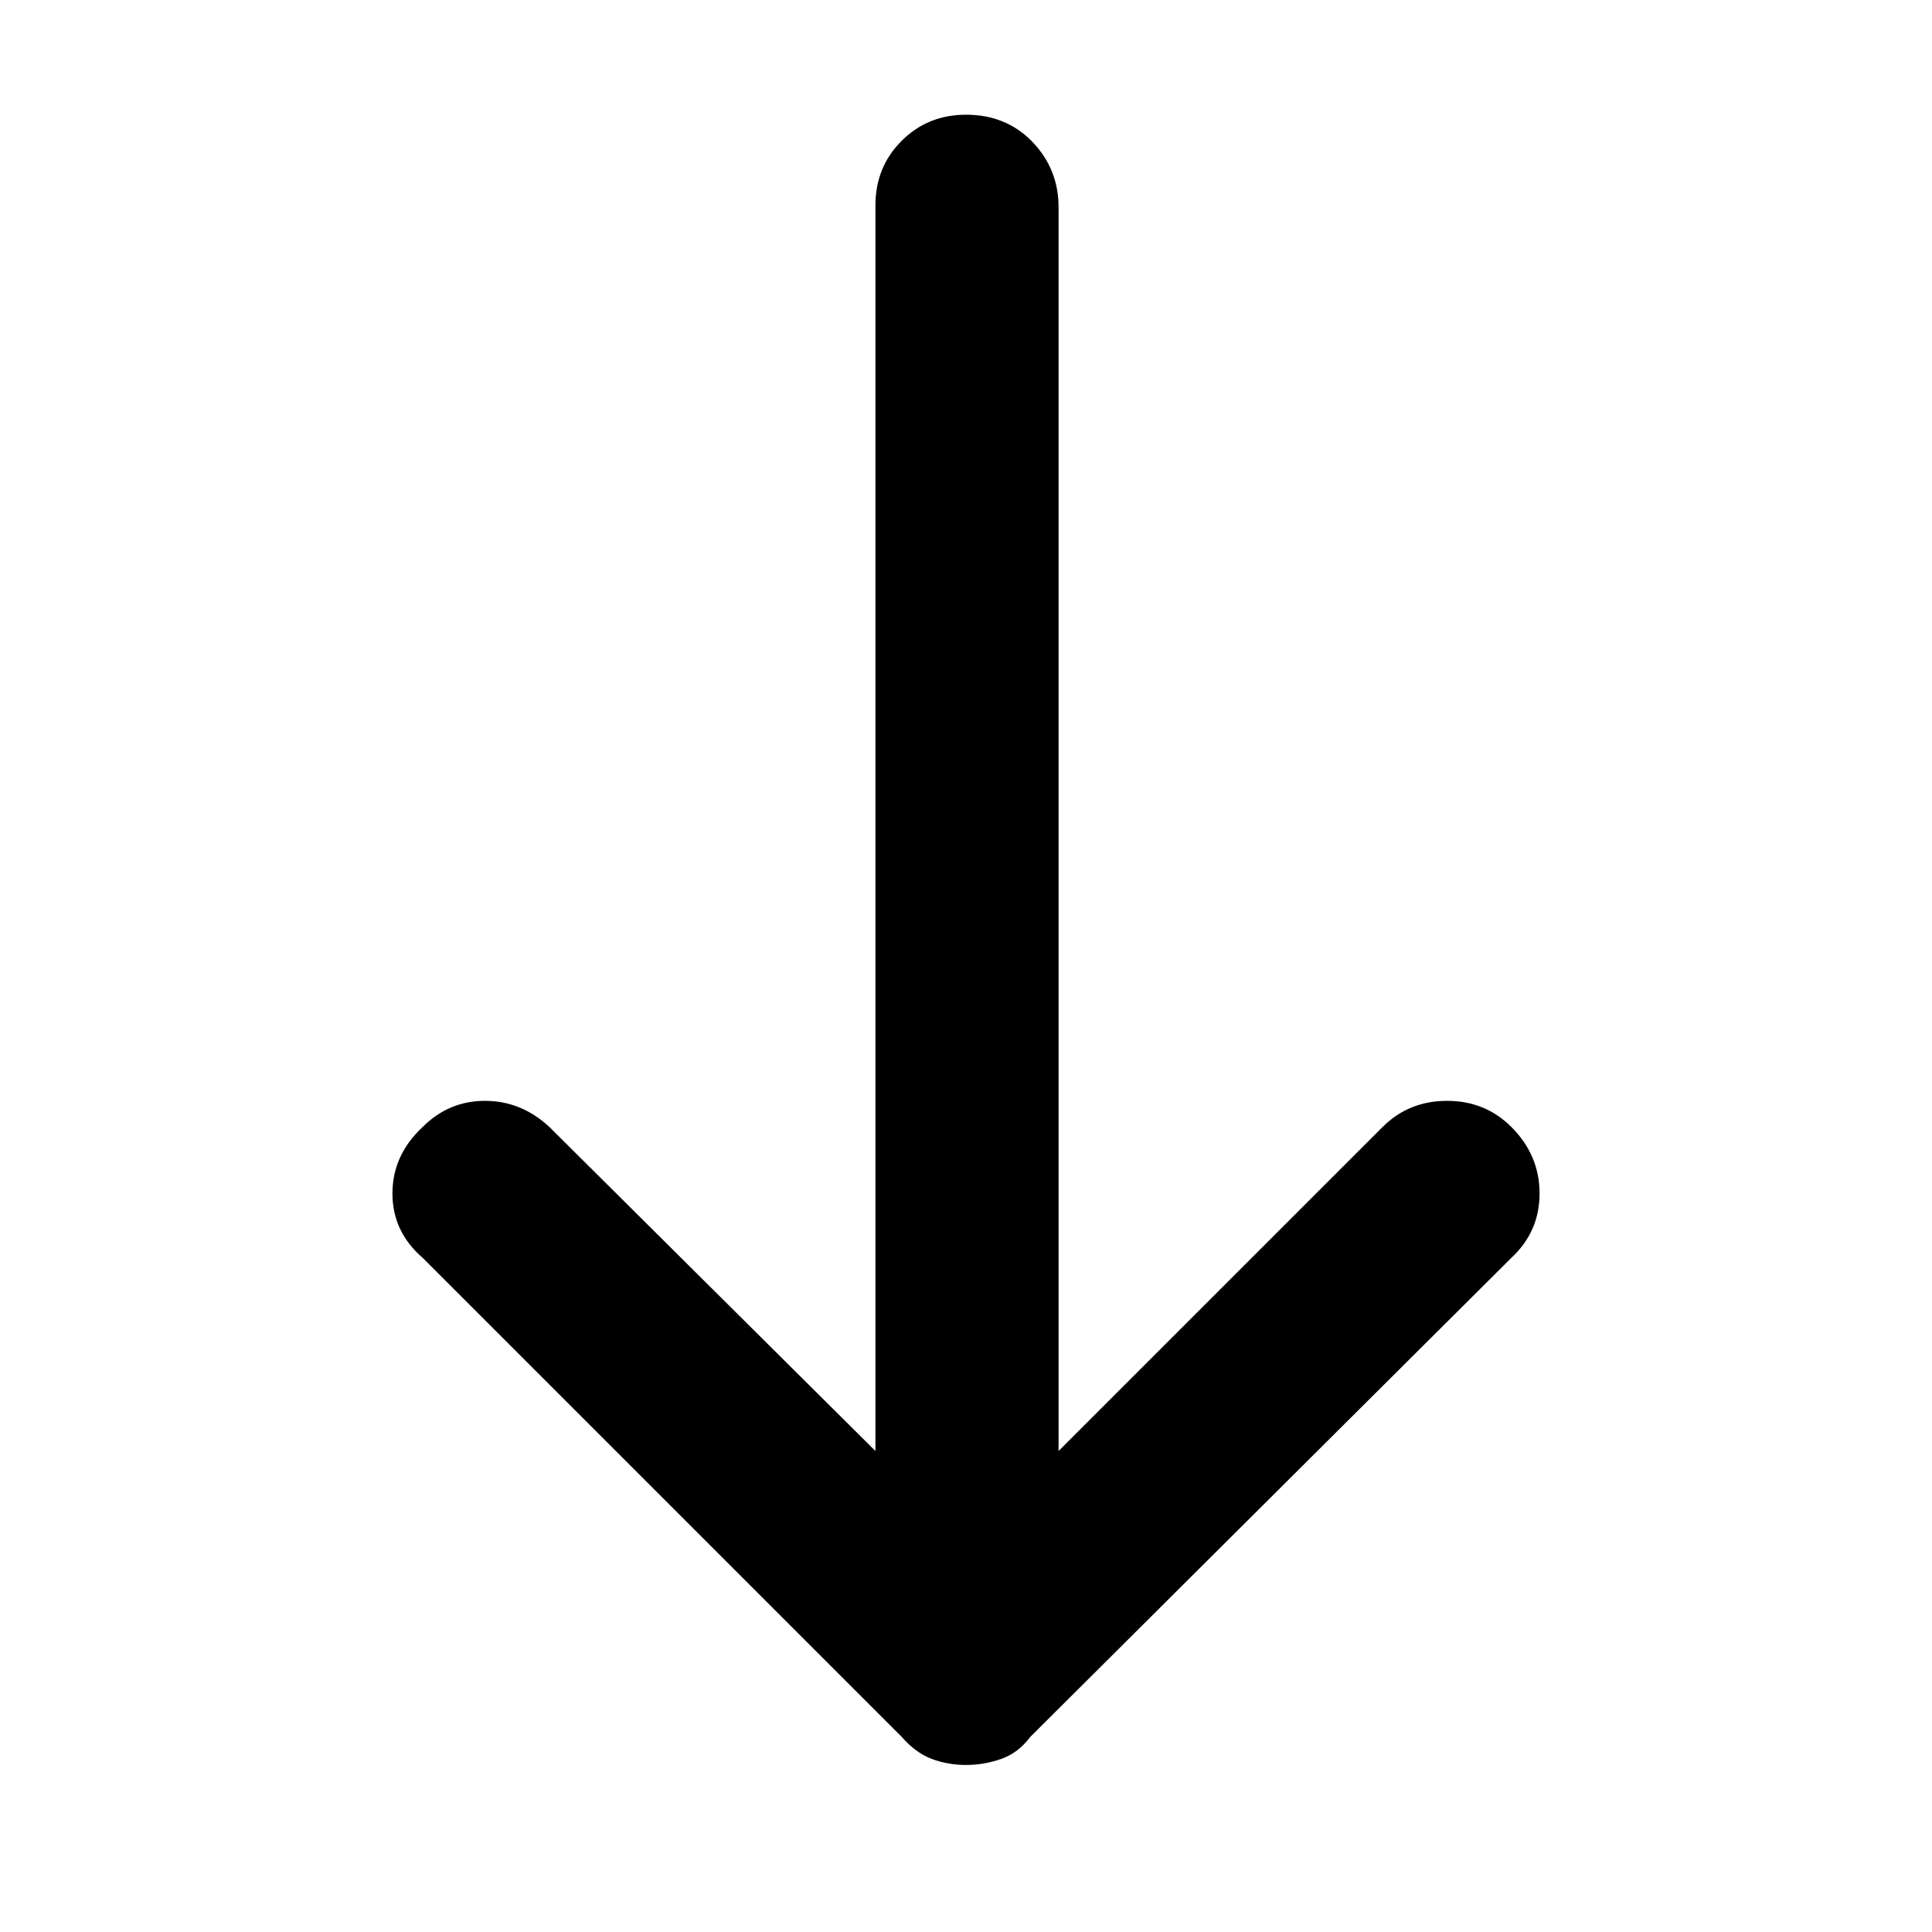 <svg xmlns="http://www.w3.org/2000/svg" height="48" width="48"><path d="M24 43.85Q23.55 43.85 23.15 43.7Q22.75 43.55 22.4 43.15L10.5 31.25Q9.75 30.6 9.75 29.65Q9.75 28.7 10.5 28Q11.15 27.35 12.05 27.35Q12.95 27.35 13.65 28L21.75 36.05V5.1Q21.75 4.15 22.4 3.5Q23.05 2.85 24 2.85Q25 2.85 25.65 3.525Q26.3 4.2 26.3 5.15V36.05L34.35 28Q35 27.35 35.95 27.35Q36.9 27.35 37.55 28Q38.25 28.7 38.25 29.65Q38.25 30.6 37.55 31.25L25.6 43.15Q25.3 43.55 24.875 43.7Q24.45 43.85 24 43.85Z"/></svg>